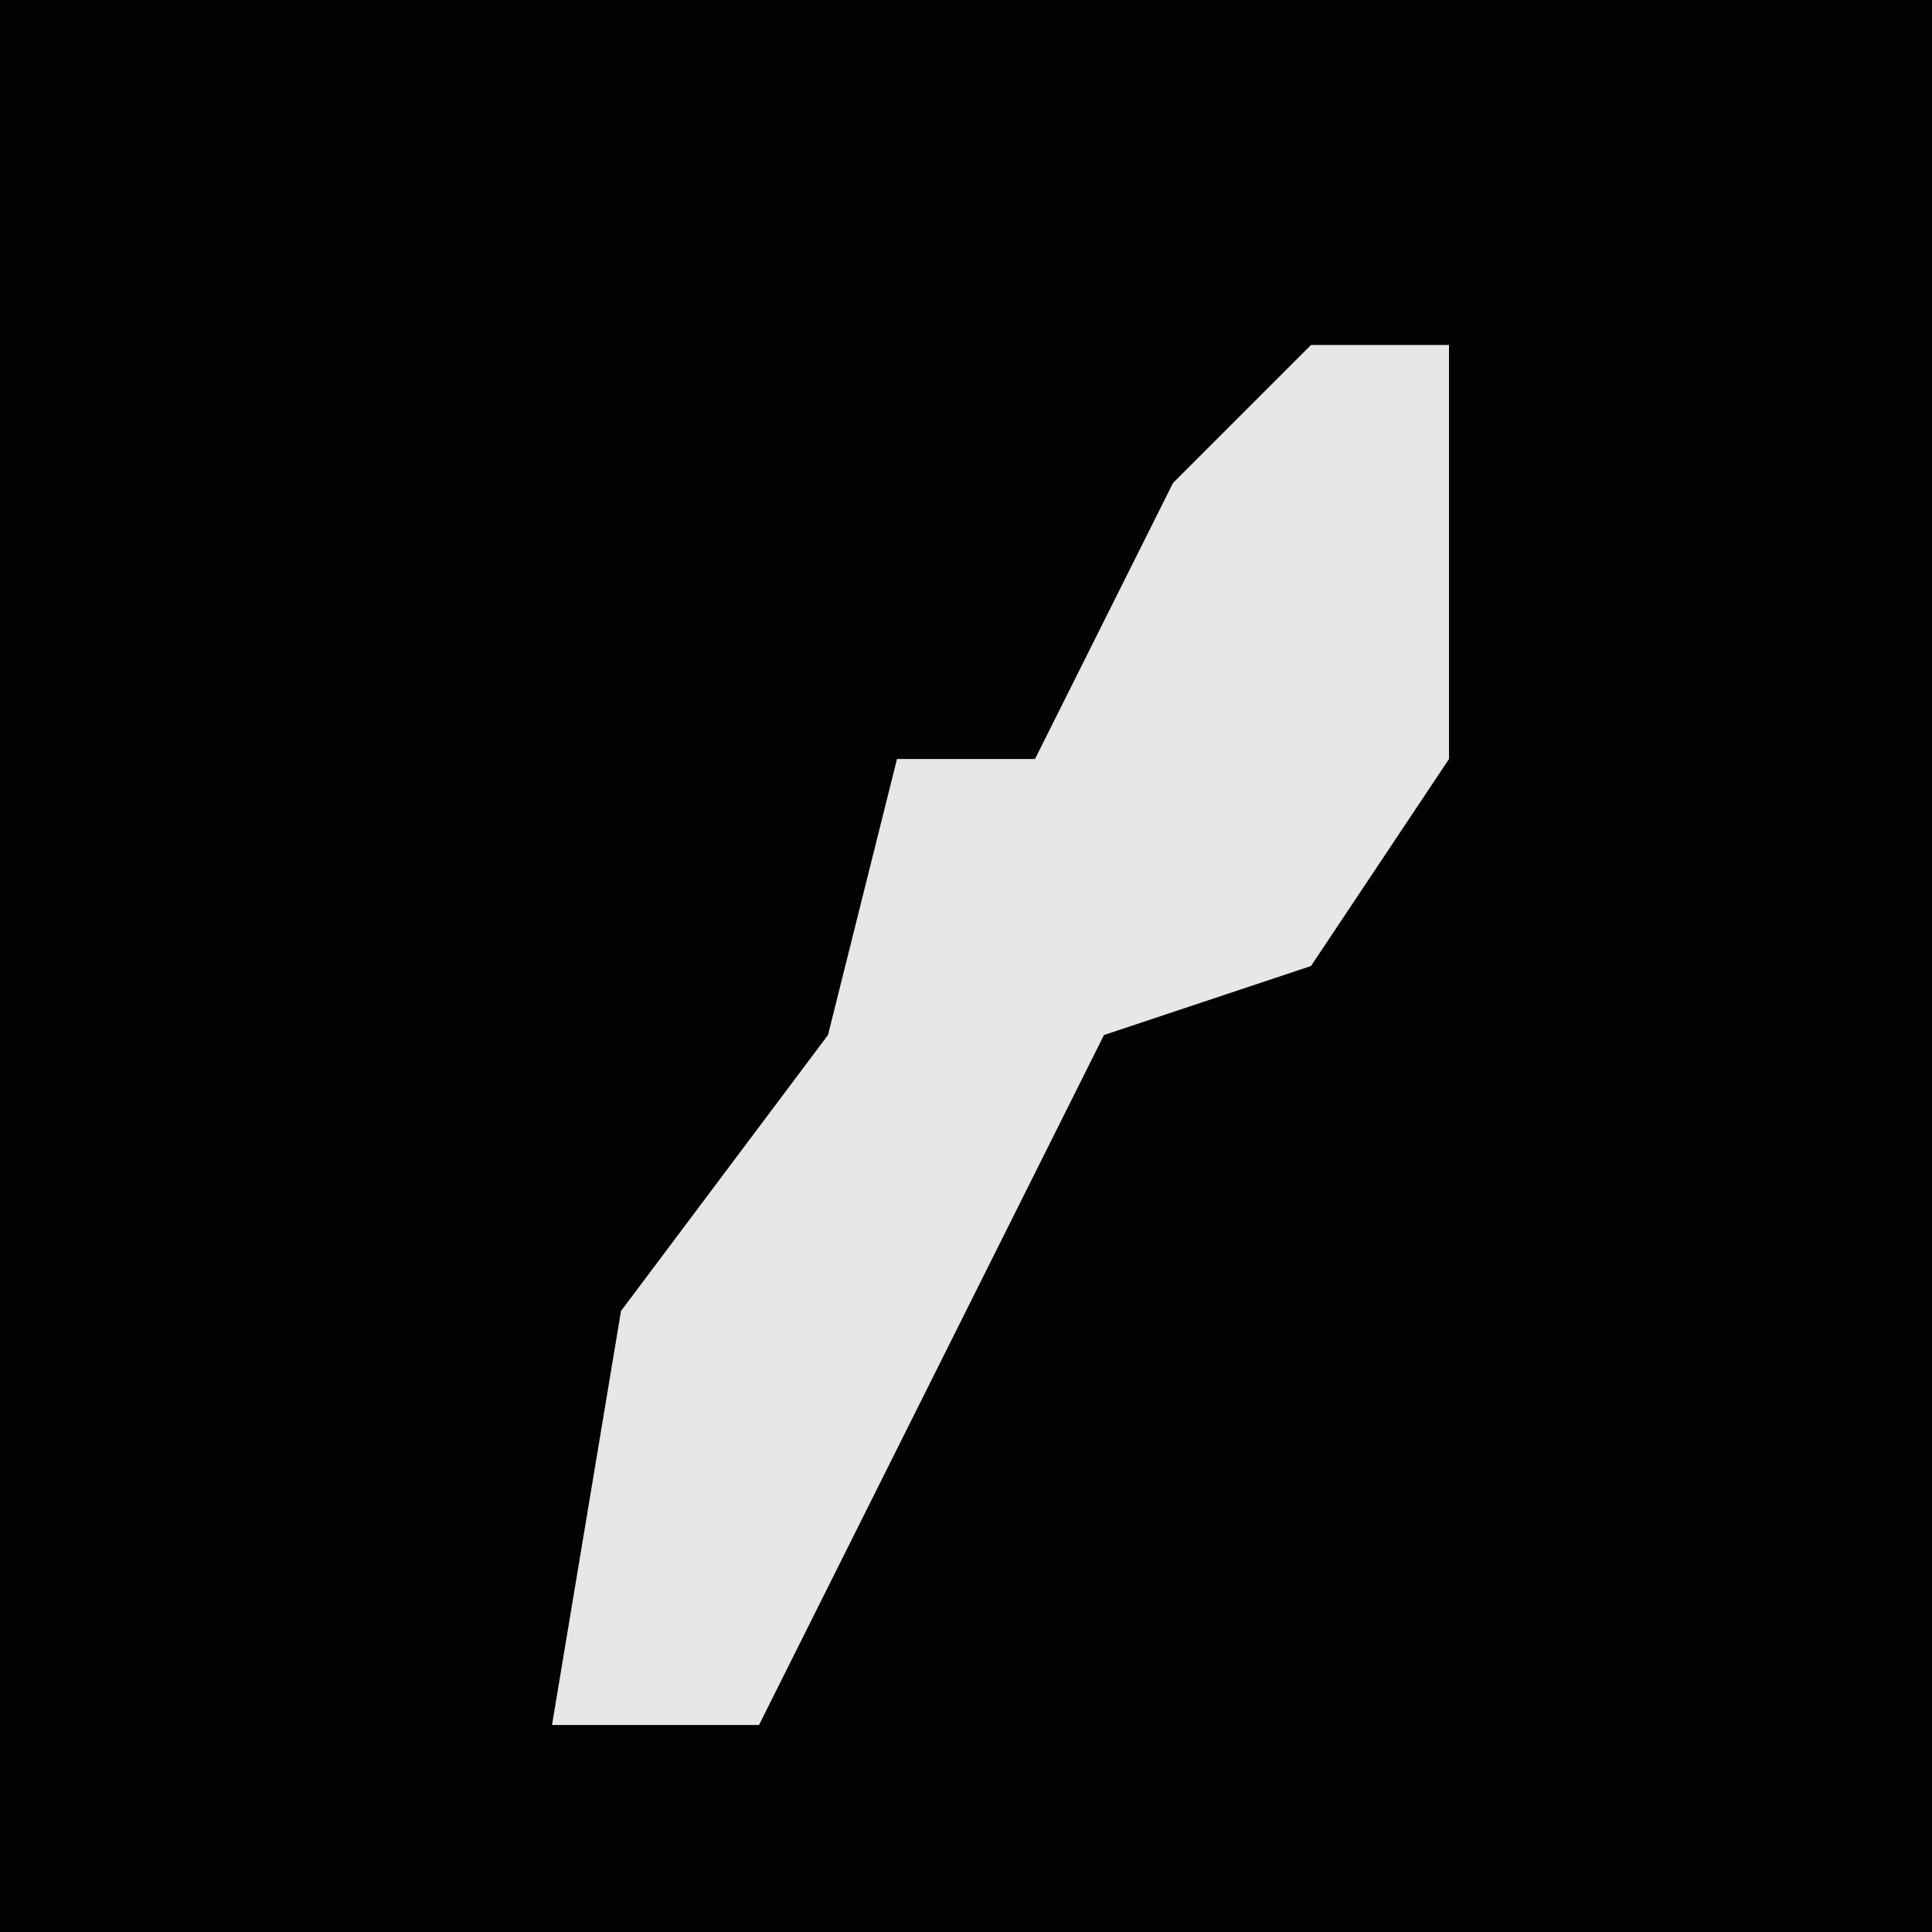 <?xml version="1.0" encoding="UTF-8"?>
<svg version="1.1" xmlns="http://www.w3.org/2000/svg" width="28" height="28">
<path d="M0,0 L28,0 L28,28 L0,28 Z " fill="#020202" transform="translate(0,0)"/>
<path d="M0,0 L2,0 L2,6 L0,9 L-3,10 L-8,20 L-11,20 L-10,14 L-7,10 L-6,6 L-4,6 L-2,2 Z " fill="#E7E7E7" transform="translate(19,5)"/>
</svg>

